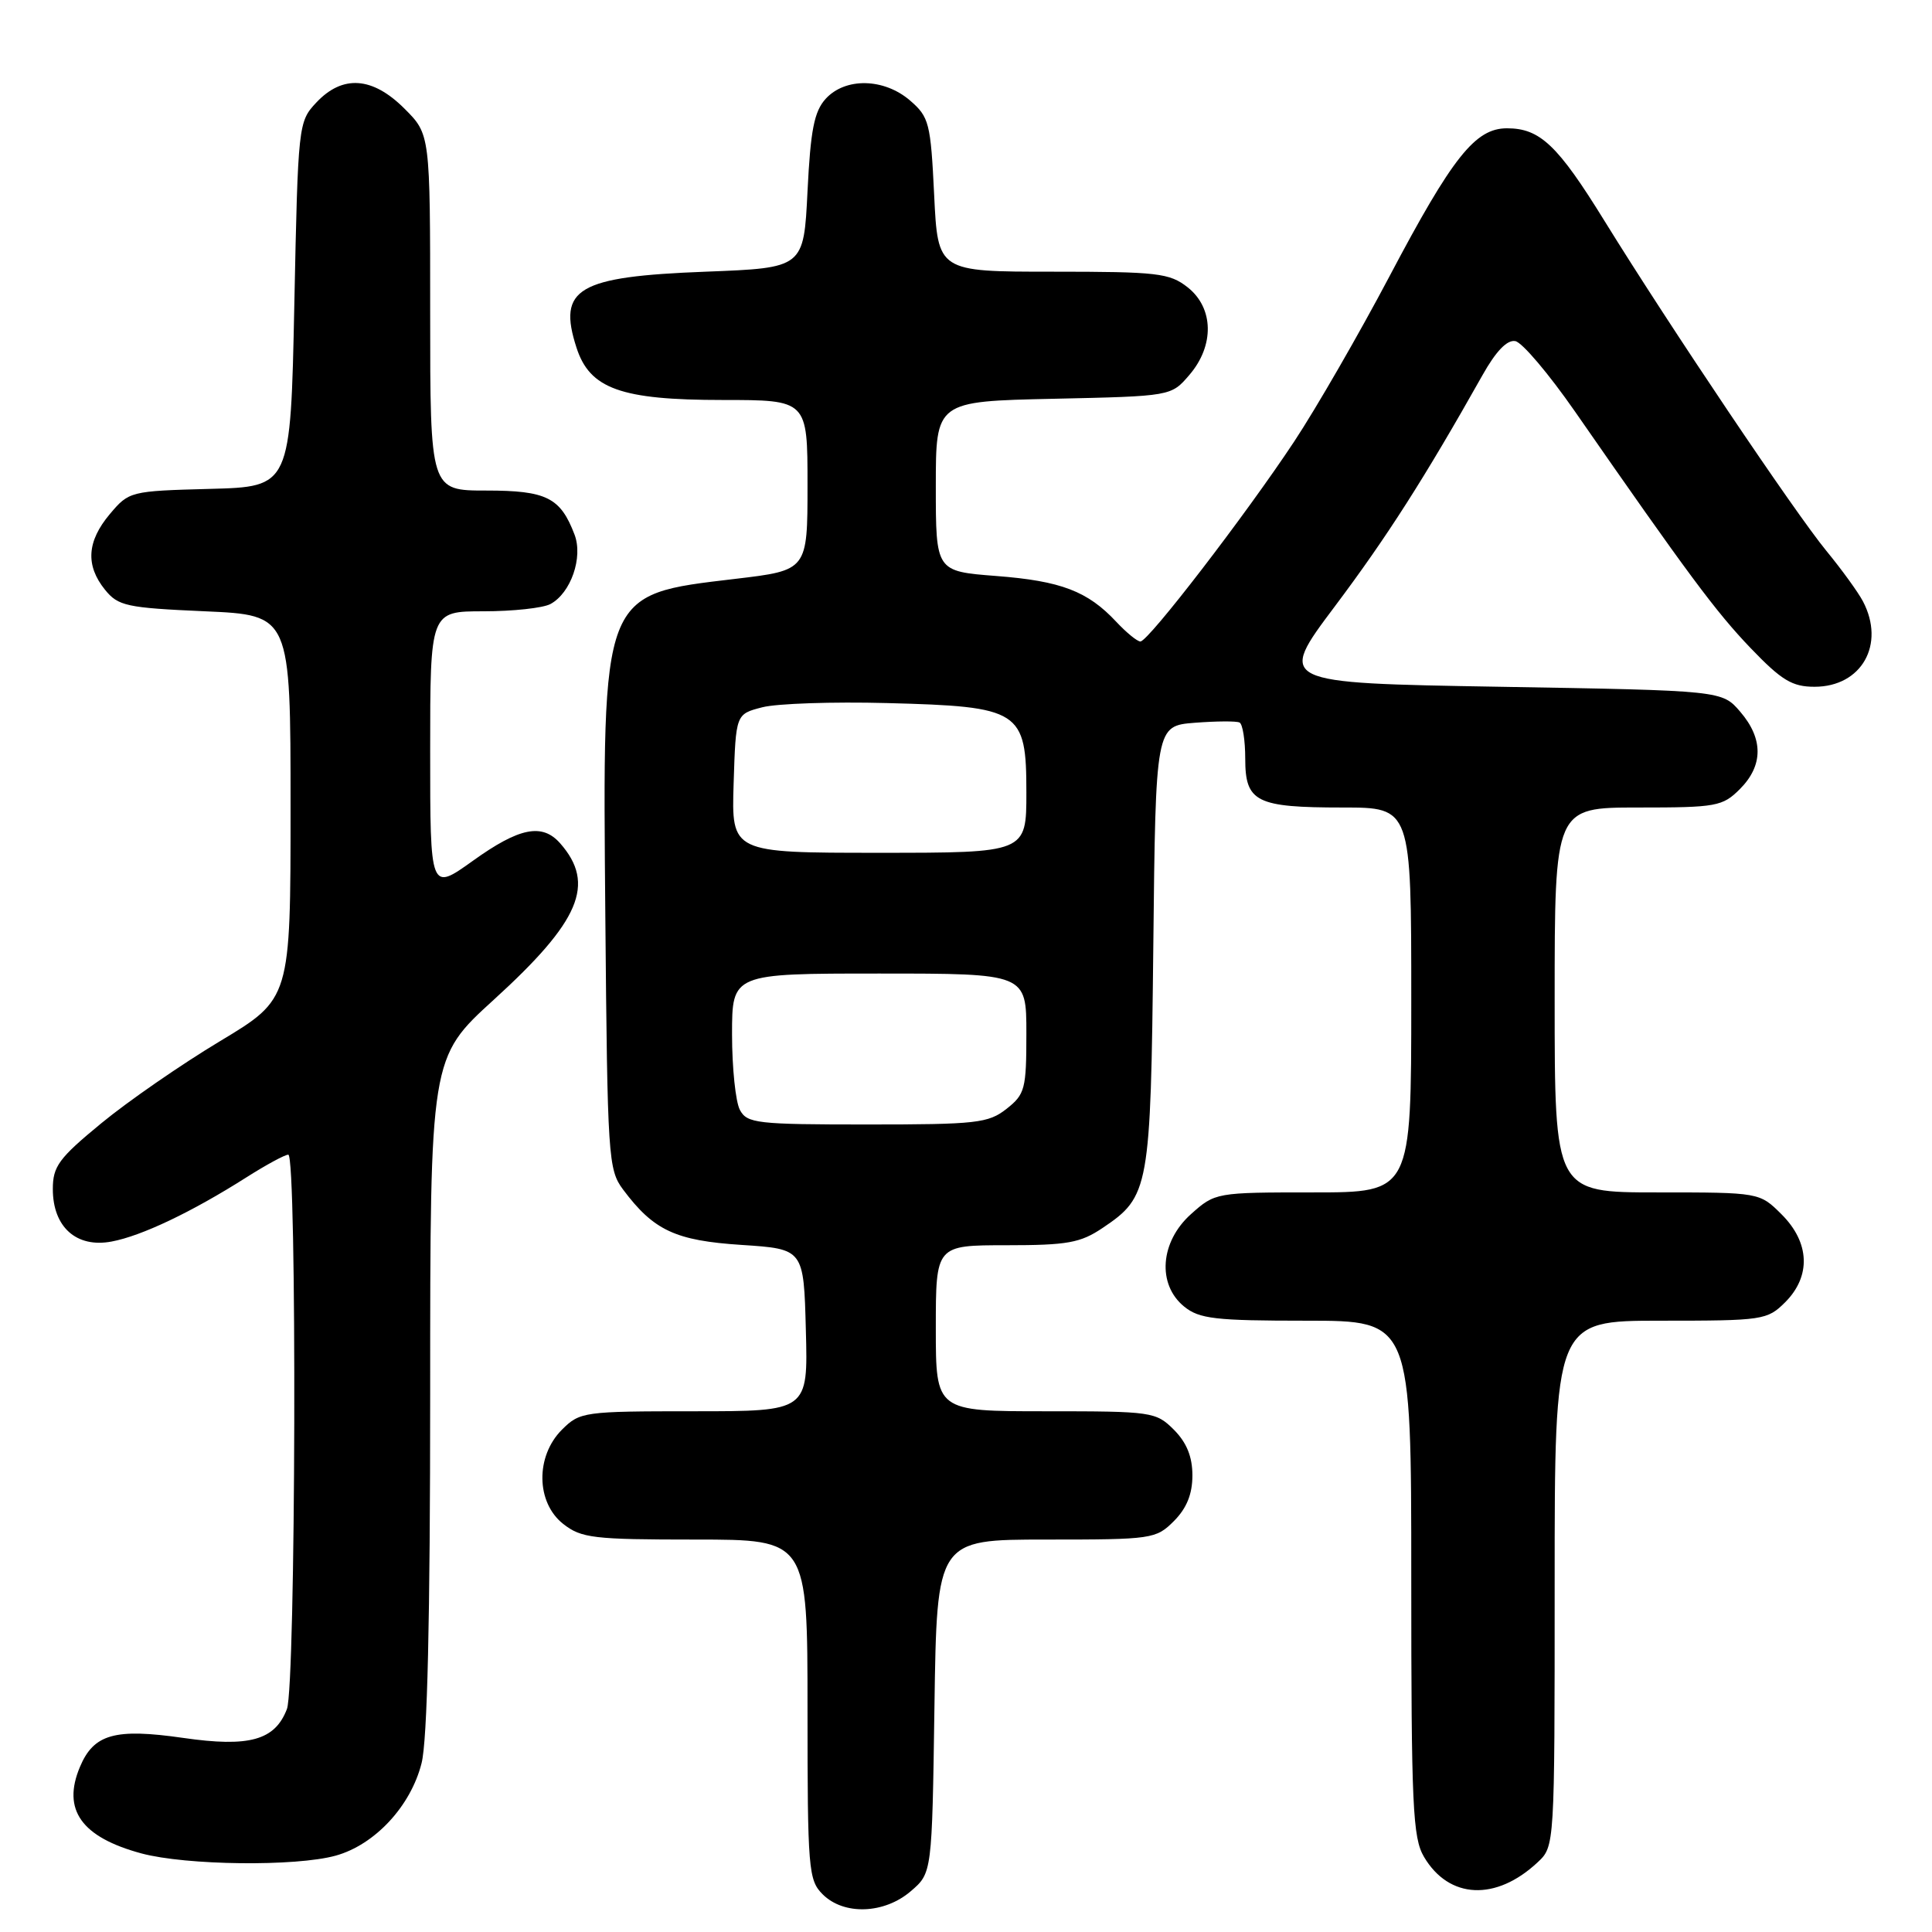 <?xml version="1.0" encoding="UTF-8" standalone="no"?>
<!DOCTYPE svg PUBLIC "-//W3C//DTD SVG 1.1//EN" "http://www.w3.org/Graphics/SVG/1.1/DTD/svg11.dtd" >
<svg xmlns="http://www.w3.org/2000/svg" xmlns:xlink="http://www.w3.org/1999/xlink" version="1.1" viewBox="0 0 256 256">
 <g >
 <path fill="currentColor"
d=" M 120.69 250.59 C 123.50 248.18 123.50 248.18 123.82 226.09 C 124.14 204.00 124.14 204.00 138.62 204.00 C 152.65 204.00 153.17 203.93 155.55 201.55 C 157.24 199.85 158.00 197.98 158.00 195.50 C 158.00 193.02 157.24 191.15 155.55 189.45 C 153.16 187.07 152.66 187.00 138.55 187.00 C 124.00 187.00 124.00 187.00 124.00 176.00 C 124.00 165.00 124.00 165.00 133.35 165.00 C 141.44 165.00 143.16 164.69 146.10 162.71 C 152.29 158.55 152.47 157.57 152.82 125.34 C 153.13 96.18 153.13 96.18 158.32 95.77 C 161.17 95.55 163.84 95.53 164.25 95.74 C 164.66 95.95 165.00 98.10 165.00 100.52 C 165.00 106.28 166.44 107.00 177.93 107.00 C 187.00 107.00 187.00 107.00 187.00 132.50 C 187.00 158.00 187.00 158.00 174.02 158.00 C 161.13 158.00 161.01 158.02 157.82 160.87 C 153.71 164.54 153.30 170.20 156.91 173.13 C 158.92 174.76 161.03 175.00 173.11 175.00 C 187.00 175.00 187.00 175.00 187.00 209.10 C 187.00 239.32 187.19 243.52 188.69 246.05 C 192.00 251.65 198.22 251.94 203.75 246.76 C 206.00 244.65 206.00 244.65 206.00 209.83 C 206.00 175.00 206.00 175.00 220.05 175.00 C 233.62 175.00 234.17 174.92 236.55 172.55 C 239.99 169.10 239.81 164.65 236.08 160.92 C 233.15 158.00 233.15 158.00 219.58 158.00 C 206.00 158.00 206.00 158.00 206.00 132.50 C 206.00 107.00 206.00 107.00 217.05 107.00 C 227.44 107.00 228.24 106.86 230.55 104.55 C 233.65 101.44 233.67 97.89 230.59 94.31 C 228.18 91.50 228.18 91.50 198.71 91.00 C 169.25 90.50 169.25 90.50 176.87 80.35 C 183.79 71.13 188.76 63.35 196.45 49.69 C 198.23 46.52 199.71 44.99 200.79 45.20 C 201.70 45.37 205.24 49.56 208.68 54.51 C 223.69 76.12 227.36 81.07 231.98 85.89 C 236.08 90.16 237.47 91.00 240.44 91.00 C 246.67 91.00 249.85 85.39 246.85 79.68 C 246.22 78.48 244.04 75.47 242.01 73.00 C 237.85 67.94 221.27 43.29 212.61 29.28 C 206.40 19.22 204.06 17.00 199.68 17.00 C 195.48 17.00 192.47 20.78 184.11 36.62 C 180.08 44.25 174.40 54.10 171.49 58.50 C 165.04 68.25 152.16 85.00 151.11 85.00 C 150.69 85.00 149.26 83.83 147.92 82.40 C 144.12 78.33 140.59 76.98 131.99 76.32 C 124.00 75.70 124.00 75.70 124.00 64.44 C 124.00 53.18 124.00 53.18 139.59 52.84 C 155.18 52.50 155.18 52.50 157.59 49.69 C 160.94 45.80 160.84 40.81 157.37 38.07 C 154.96 36.18 153.39 36.00 139.50 36.00 C 124.27 36.00 124.27 36.00 123.78 25.82 C 123.32 16.29 123.11 15.50 120.59 13.32 C 117.13 10.34 112.00 10.24 109.40 13.10 C 107.88 14.78 107.40 17.24 107.00 25.35 C 106.50 35.50 106.50 35.50 93.50 36.00 C 76.51 36.65 73.85 38.22 76.39 46.07 C 78.15 51.52 82.28 53.00 95.75 53.00 C 107.00 53.00 107.00 53.00 107.00 64.28 C 107.00 75.57 107.00 75.57 97.45 76.70 C 79.58 78.83 79.84 78.15 80.21 121.49 C 80.49 153.39 80.59 154.98 82.56 157.62 C 86.62 163.05 89.50 164.39 98.28 164.96 C 106.50 165.50 106.50 165.50 106.78 176.25 C 107.07 187.00 107.07 187.00 91.99 187.00 C 77.31 187.00 76.84 187.07 74.45 189.45 C 70.94 192.97 71.02 199.09 74.63 201.93 C 77.03 203.81 78.61 204.00 92.13 204.00 C 107.00 204.00 107.00 204.00 107.00 226.50 C 107.00 247.67 107.12 249.12 109.00 251.00 C 111.81 253.81 117.17 253.62 120.69 250.59 Z  M 44.49 245.88 C 49.67 244.44 54.43 239.32 55.86 233.63 C 56.63 230.59 57.00 214.56 57.00 184.63 C 57.00 140.15 57.00 140.15 65.43 132.47 C 76.87 122.06 78.96 117.14 74.23 111.75 C 71.85 109.04 68.82 109.64 62.66 114.06 C 57.00 118.11 57.00 118.11 57.00 99.56 C 57.00 81.00 57.00 81.00 64.07 81.00 C 67.95 81.00 71.94 80.57 72.93 80.04 C 75.64 78.59 77.28 73.86 76.13 70.84 C 74.26 65.92 72.41 65.00 64.43 65.00 C 57.00 65.00 57.00 65.00 57.00 41.40 C 57.00 17.80 57.00 17.80 53.60 14.40 C 49.36 10.16 45.40 9.88 41.92 13.58 C 39.53 16.13 39.49 16.44 39.00 40.33 C 38.50 64.50 38.50 64.50 27.81 64.78 C 17.27 65.06 17.09 65.11 14.56 68.11 C 11.51 71.73 11.31 74.92 13.91 78.14 C 15.66 80.30 16.75 80.54 27.16 81.00 C 38.50 81.50 38.50 81.50 38.50 106.92 C 38.50 132.34 38.50 132.34 29.17 137.95 C 24.04 141.03 16.95 145.93 13.42 148.84 C 7.79 153.47 7.00 154.55 7.00 157.56 C 7.00 162.59 10.13 165.39 14.79 164.51 C 18.76 163.77 25.40 160.61 32.66 156.00 C 35.26 154.35 37.75 153.00 38.20 153.00 C 39.37 153.00 39.20 223.34 38.02 226.45 C 36.44 230.60 33.04 231.55 24.26 230.28 C 15.21 228.98 12.42 229.77 10.59 234.13 C 8.20 239.81 10.79 243.44 18.75 245.59 C 24.69 247.18 39.20 247.35 44.49 245.88 Z  M 98.04 147.07 C 97.47 146.00 97.00 141.50 97.00 137.07 C 97.00 129.00 97.00 129.00 116.50 129.00 C 136.00 129.00 136.00 129.00 136.00 136.93 C 136.00 144.30 135.82 145.00 133.37 146.93 C 130.95 148.83 129.40 149.00 114.90 149.00 C 100.27 149.00 98.99 148.85 98.04 147.07 Z  M 97.21 103.81 C 97.50 94.62 97.50 94.62 101.00 93.72 C 102.92 93.22 110.36 92.97 117.54 93.16 C 135.22 93.62 136.00 94.12 136.00 105.02 C 136.00 113.00 136.00 113.00 116.46 113.00 C 96.92 113.00 96.92 113.00 97.21 103.81 Z "/>
</g>
</svg>